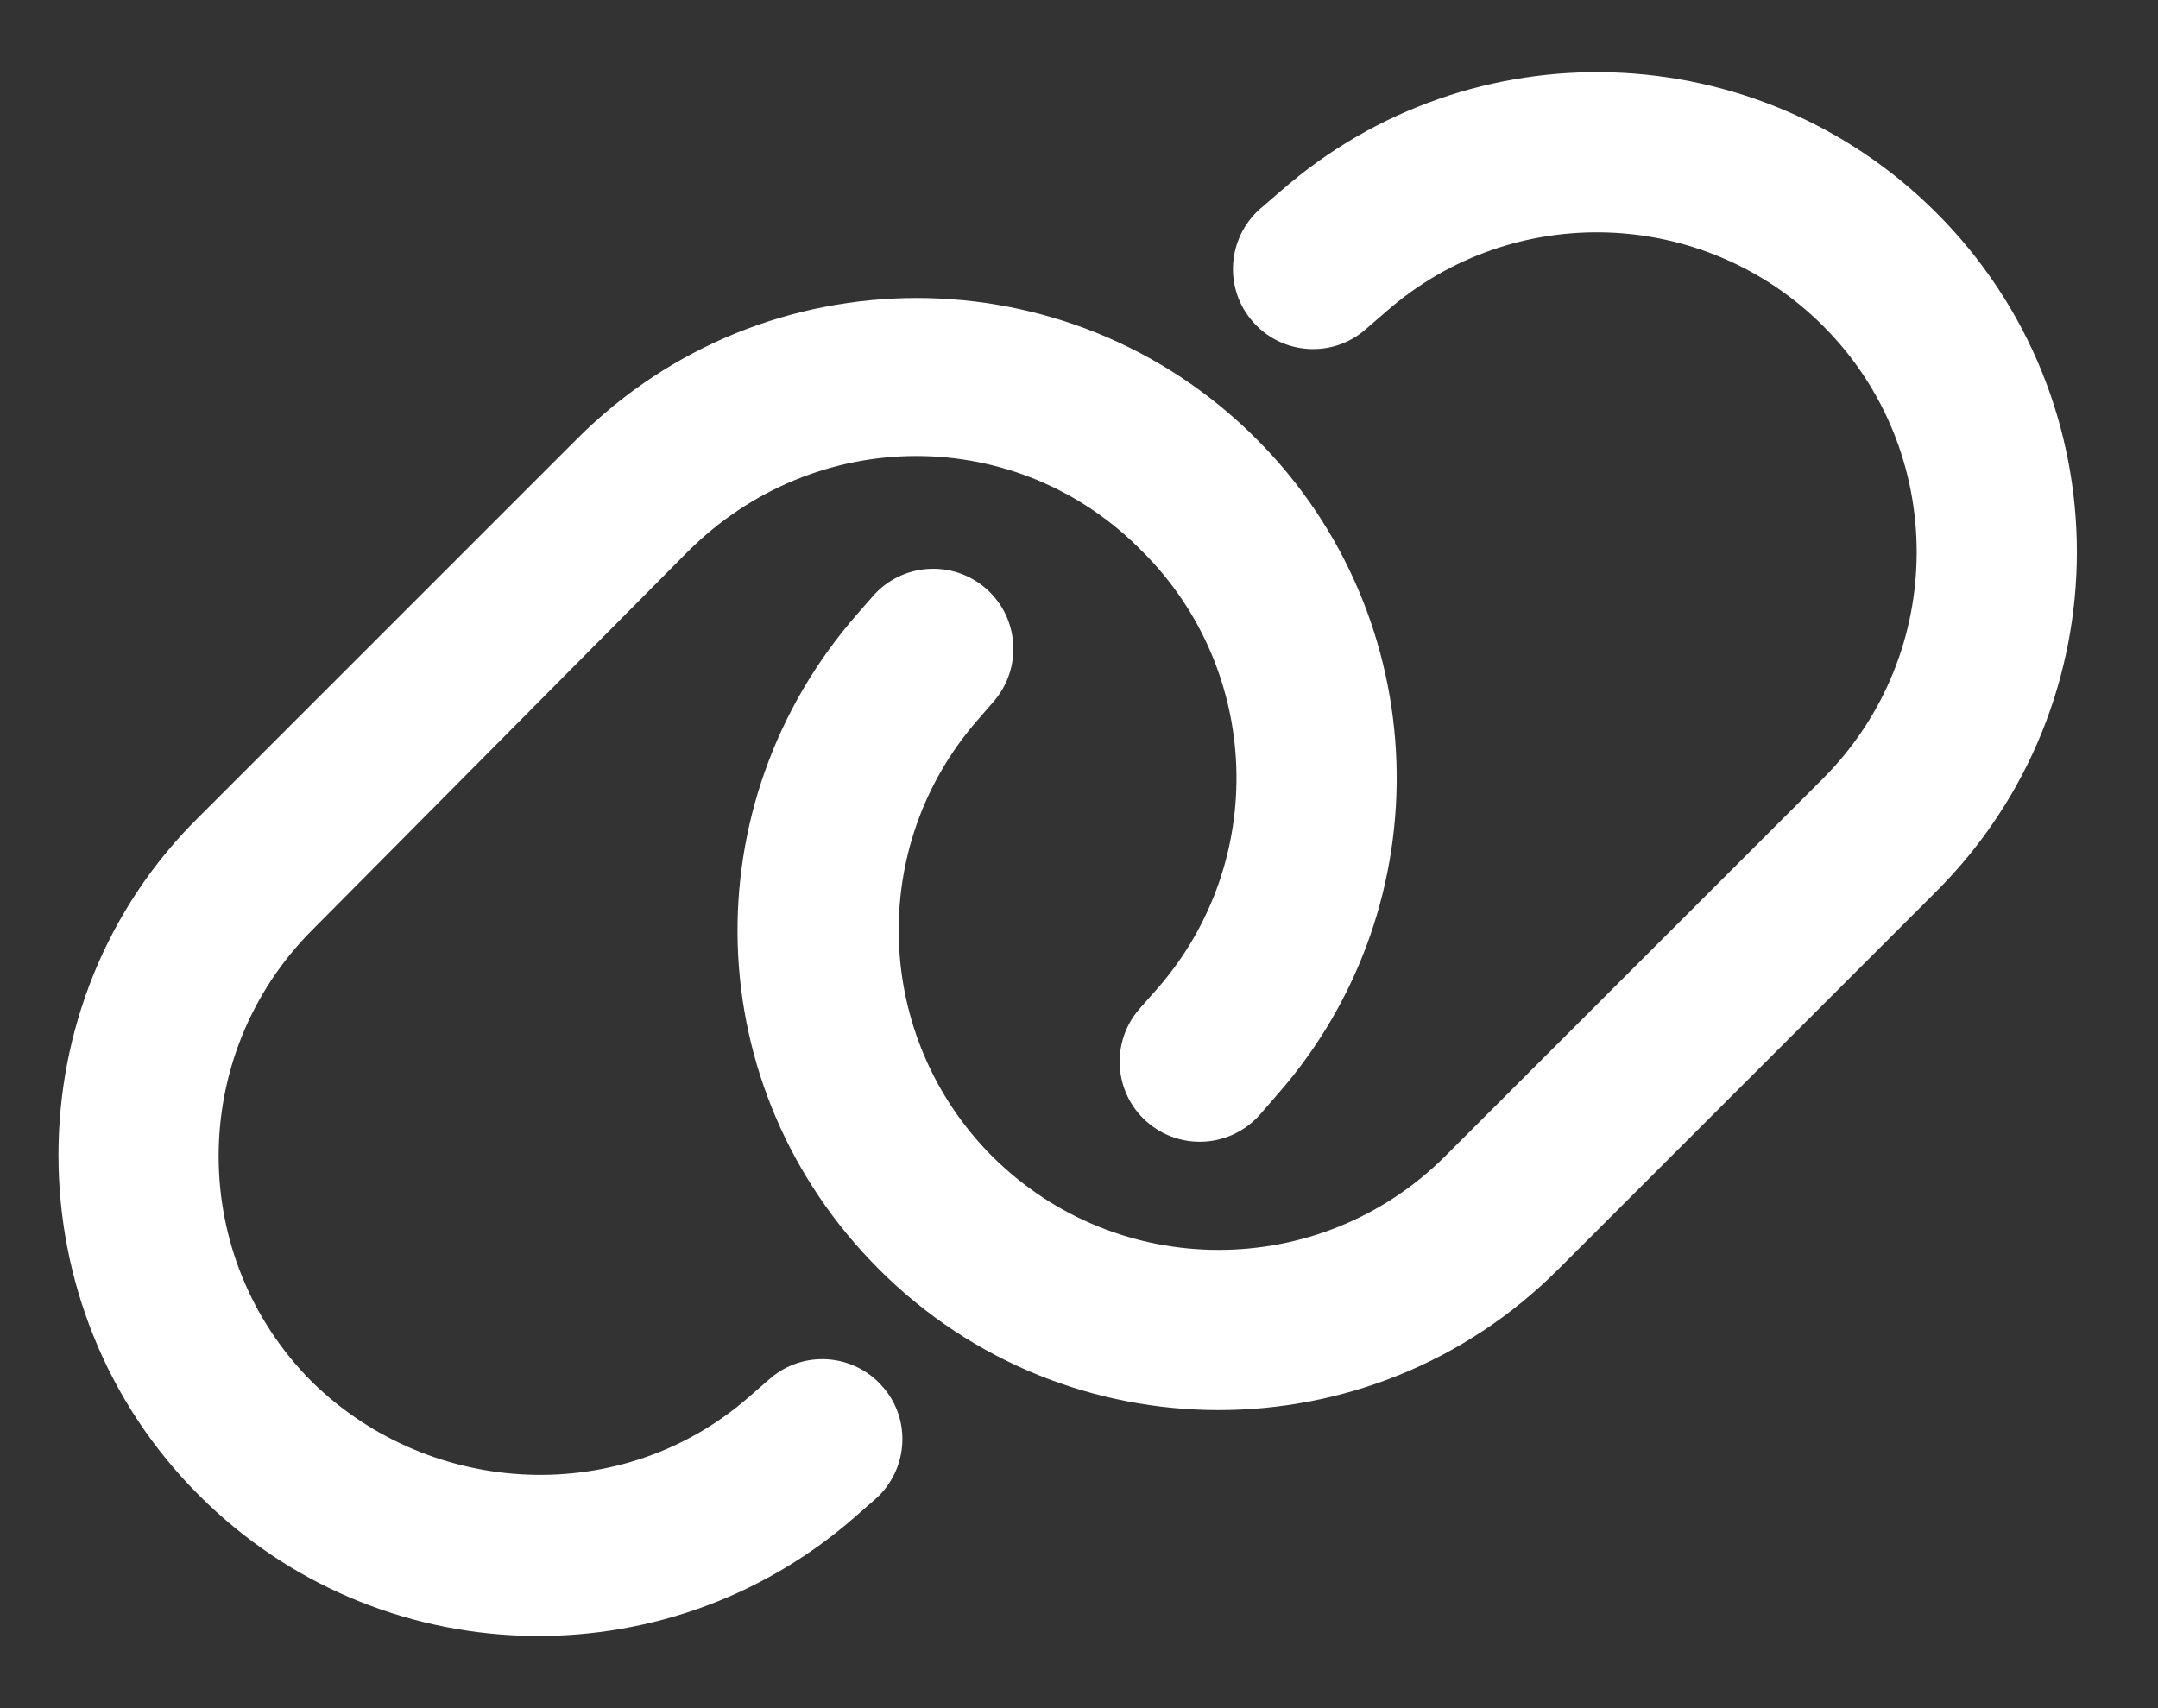 <svg width="24" height="19" viewBox="0 0 24 19" fill="none" xmlns="http://www.w3.org/2000/svg">
<rect x="0" y="0" width="24" height="19" fill="#333333" stroke="none"/>
<g clip-path="url(#clip0_2083_13395)">
<path d="M6.419 4.88C8.505 2.793 11.885 2.793 13.971 4.88C15.956 6.865 16.064 10.053 14.212 12.168L14.015 12.395C13.689 12.766 13.128 12.803 12.757 12.48C12.386 12.157 12.349 11.593 12.672 11.222L12.872 10.996C14.104 9.586 14.034 7.463 12.709 6.138C11.321 4.717 9.069 4.717 7.647 6.138L3.474 10.343C2.084 11.734 2.084 13.987 3.474 15.375C4.797 16.666 6.924 16.77 8.33 15.538L8.56 15.338C8.928 15.015 9.492 15.052 9.815 15.423C10.141 15.79 10.1 16.354 9.733 16.677L9.503 16.878C7.388 18.726 4.2 18.622 2.214 16.633C0.129 14.551 0.129 11.137 2.214 9.085L6.419 4.88ZM17.329 14.12C15.244 16.206 11.863 16.206 9.777 14.12C7.759 12.102 7.684 8.947 9.532 6.832L9.707 6.632C10.03 6.261 10.594 6.223 10.965 6.546C11.336 6.869 11.373 7.433 11.05 7.804L10.876 8.005C9.64 9.415 9.714 11.537 11.035 12.862C12.427 14.25 14.68 14.25 16.071 12.862L20.276 8.658C21.663 7.266 21.663 5.014 20.276 3.626C18.951 2.302 16.825 2.231 15.418 3.464L15.188 3.663C14.821 3.986 14.257 3.949 13.934 3.579C13.607 3.209 13.648 2.646 14.015 2.322L14.245 2.124C16.361 0.273 19.548 0.379 21.534 2.366C23.619 4.45 23.619 7.83 21.534 9.916L17.329 14.12Z" fill="white"/>
</g>
<defs>
<clipPath id="clip0_2083_13395">
<rect width="23.75" height="19" fill="white"/>
</clipPath>
</defs>
</svg>
